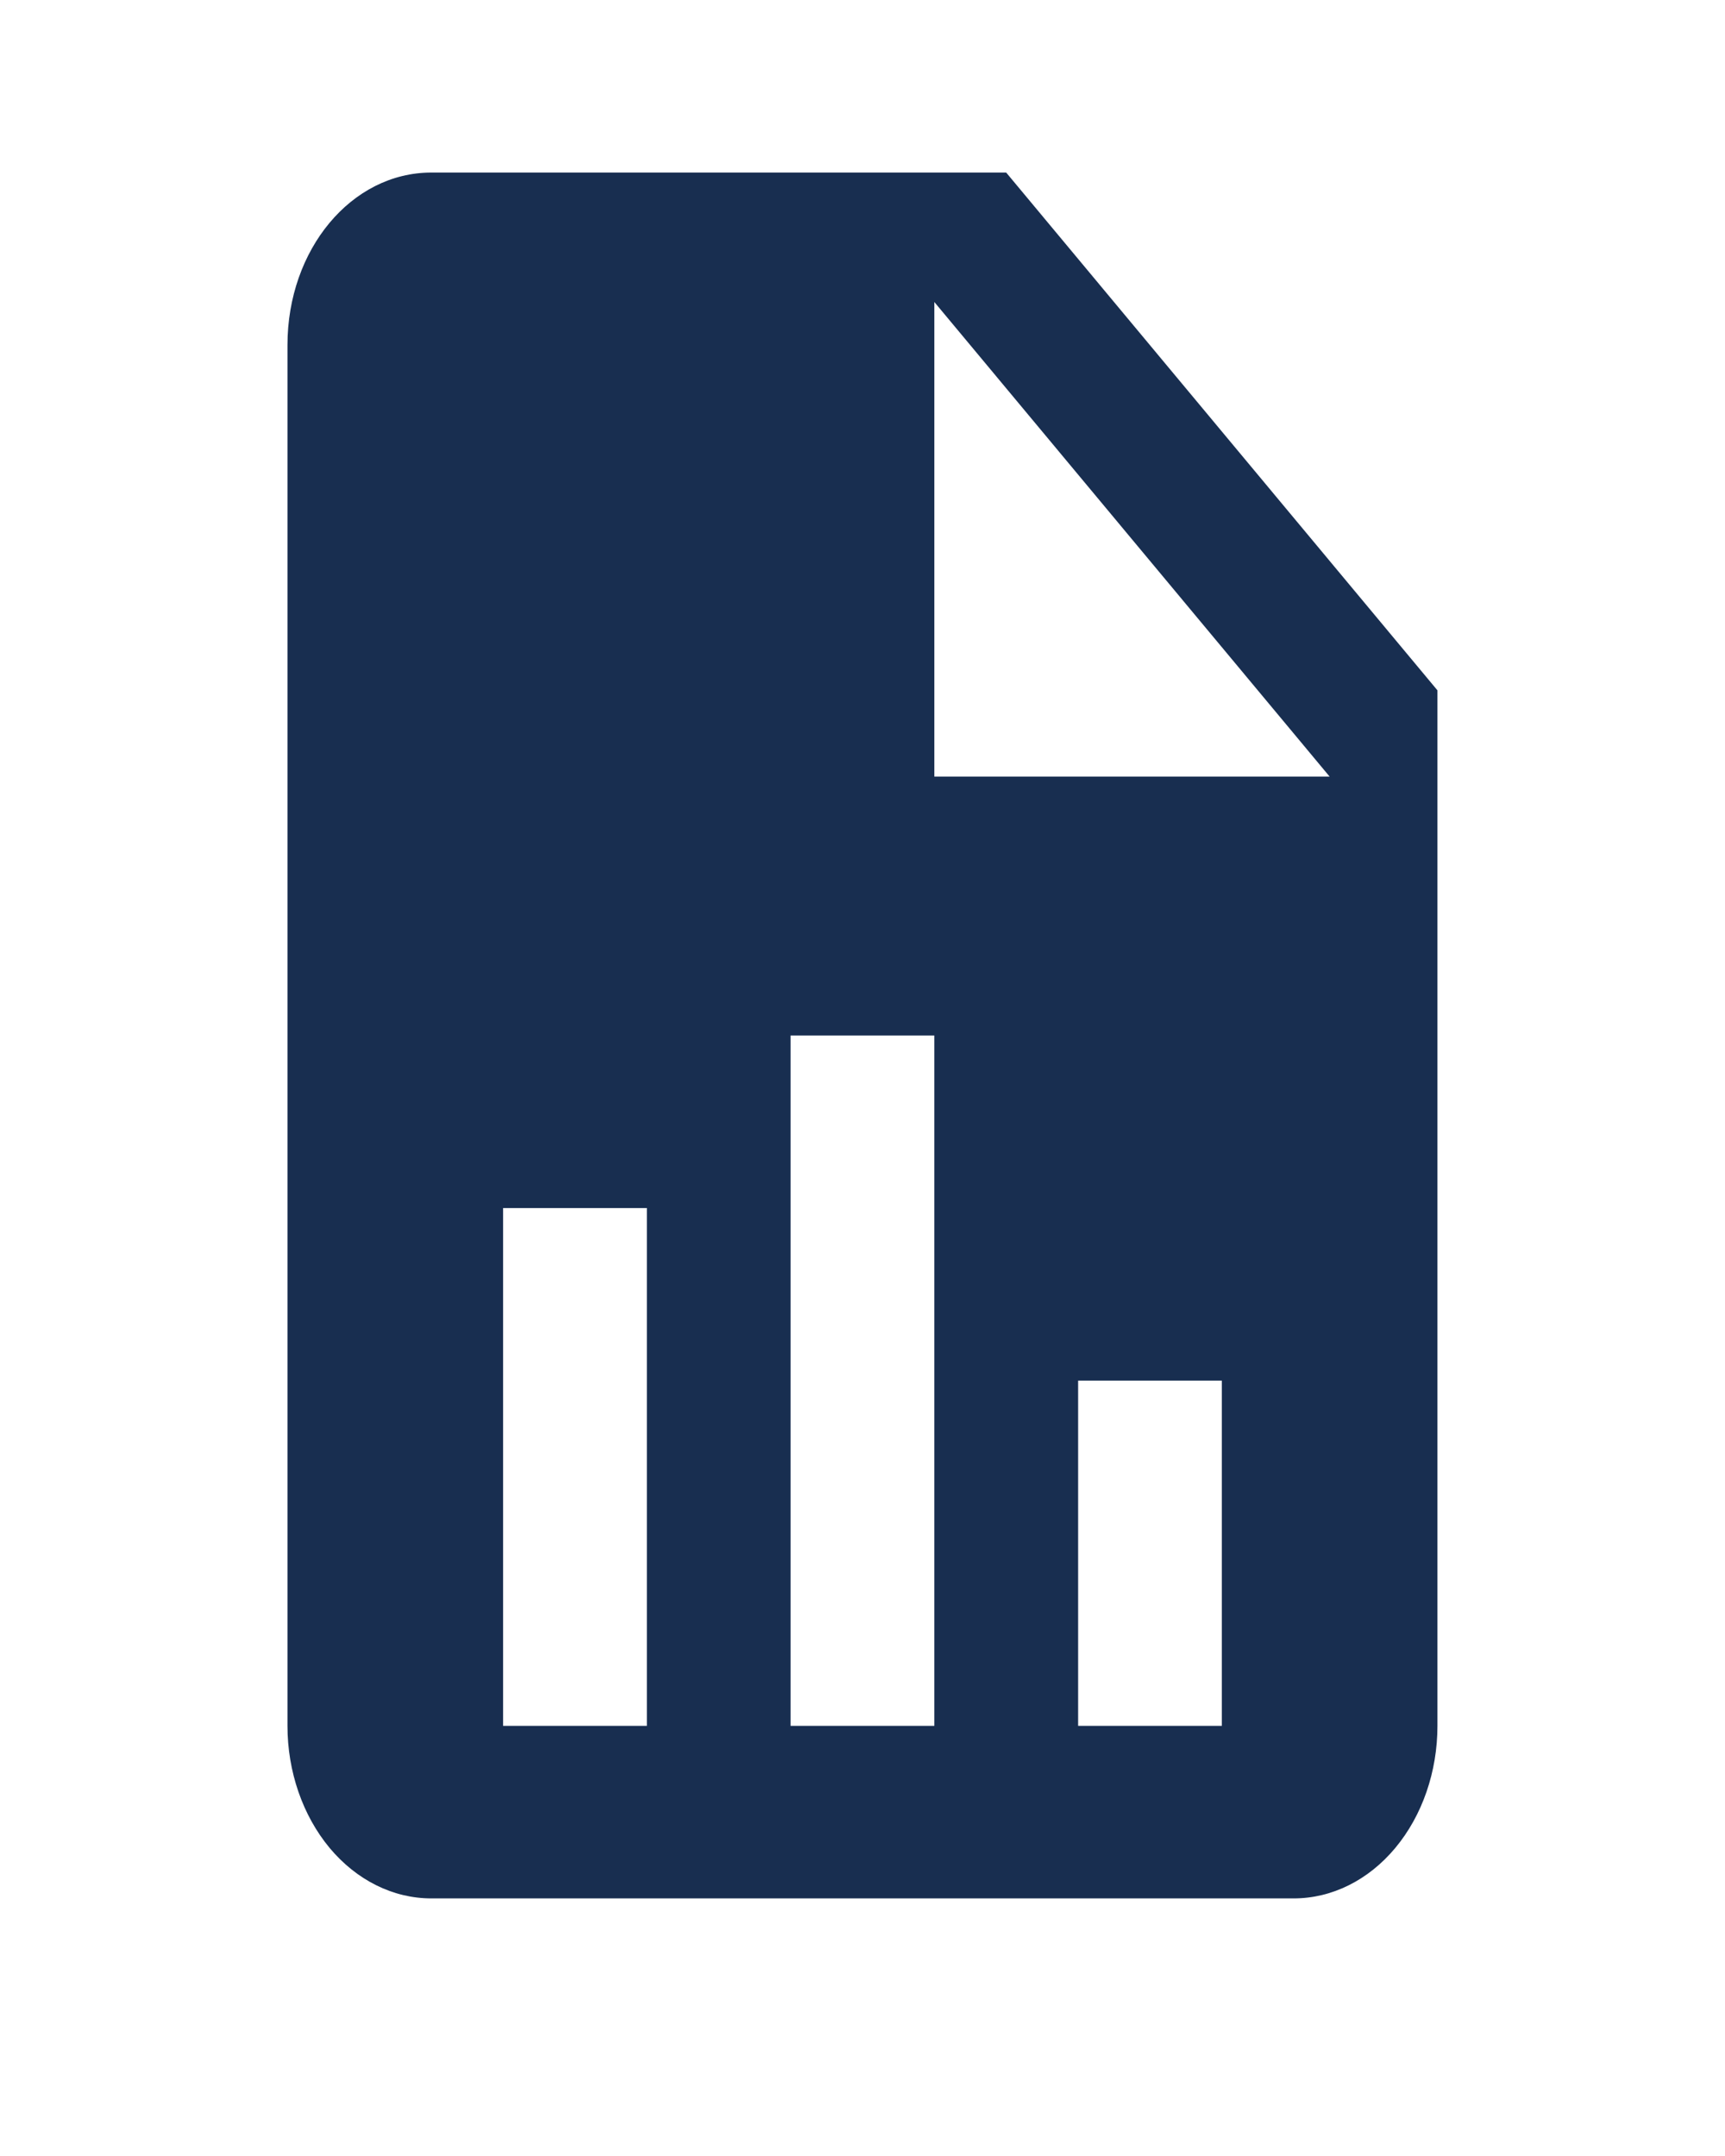 <svg width="20" height="25" viewBox="0 0 20 25" fill="none" xmlns="http://www.w3.org/2000/svg">
<path d="M10.833 9.005H15.416L10.833 3.502V9.005ZM5 2.001H11.666L16.666 8.005V20.012C16.666 20.542 16.491 21.051 16.178 21.427C15.866 21.802 15.442 22.013 15 22.013H5C4.558 22.013 4.134 21.802 3.821 21.427C3.509 21.051 3.333 20.542 3.333 20.012V4.002C3.333 2.892 4.075 2.001 5 2.001ZM5.833 20.012H7.5V14.008H5.833V20.012ZM9.166 20.012H10.833V12.007H9.166V20.012ZM12.5 20.012H14.166V16.009H12.5V20.012Z" fill="#182E50"/>
</svg>
